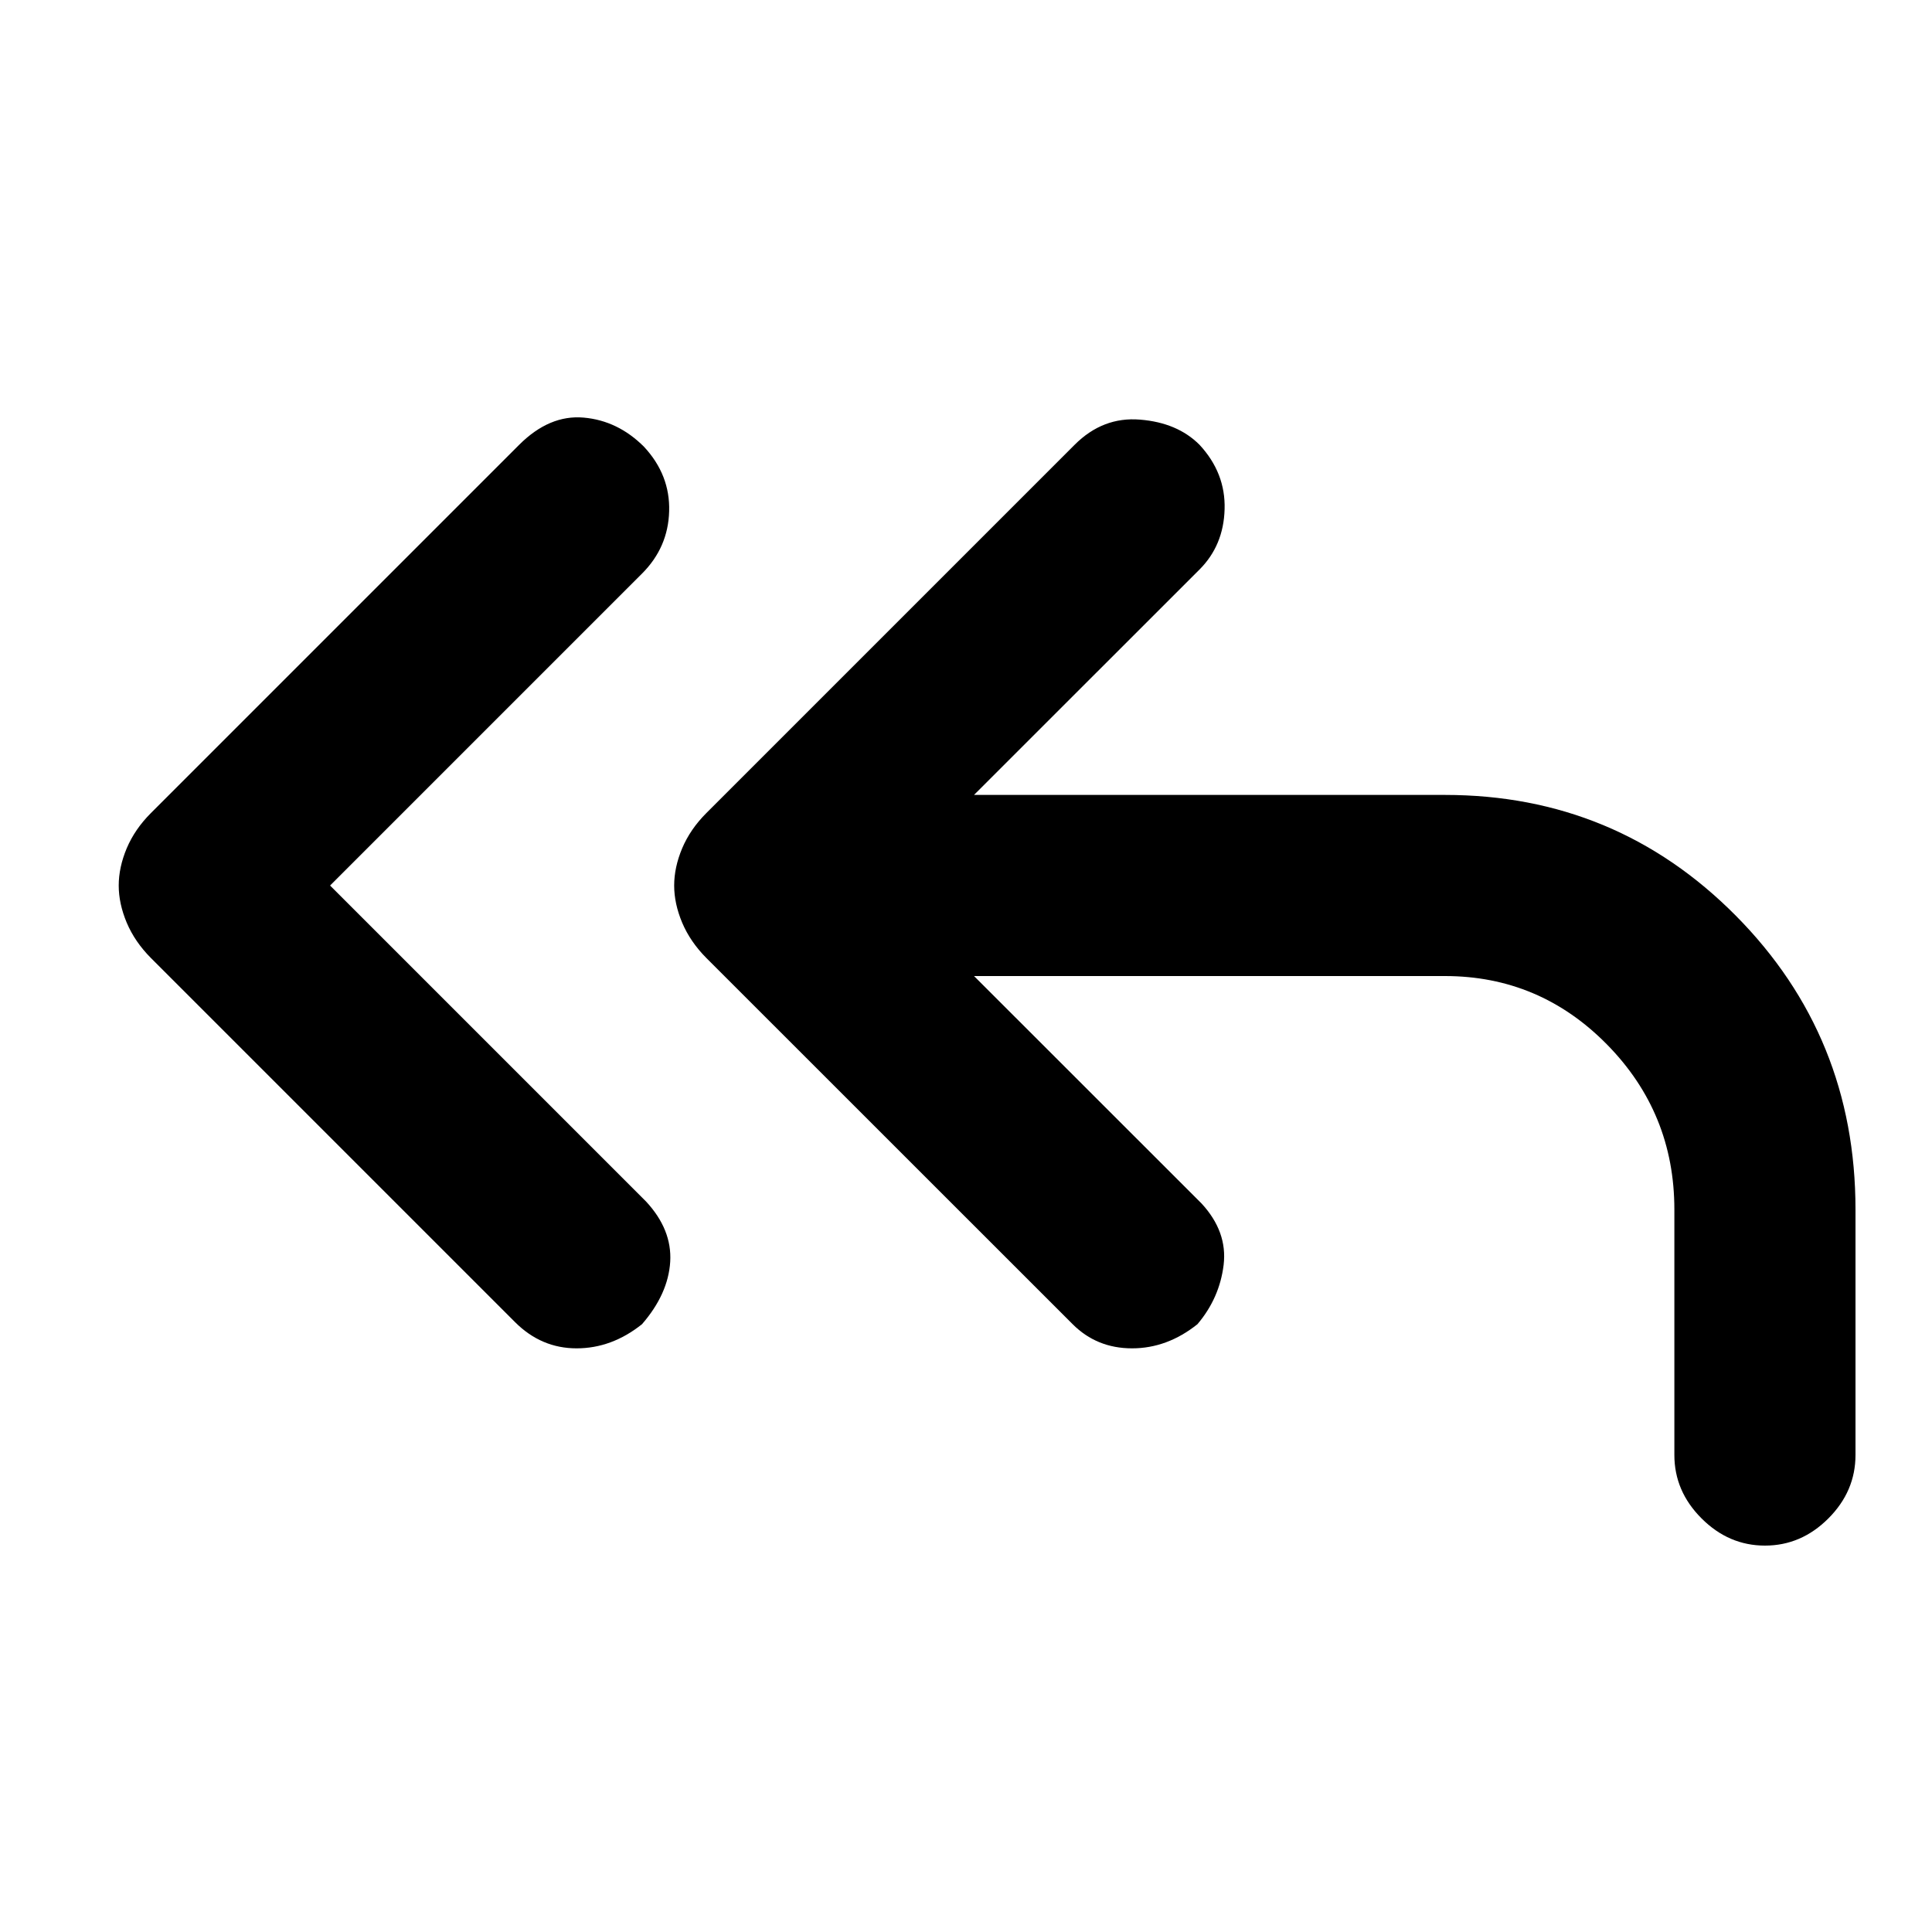 <svg xmlns="http://www.w3.org/2000/svg" height="20" width="20"><path d="M5.333 13.688 1.562 9.917Q1.396 9.75 1.312 9.552Q1.229 9.354 1.229 9.167Q1.229 8.979 1.312 8.781Q1.396 8.583 1.562 8.417L5.375 4.604Q5.688 4.292 6.042 4.323Q6.396 4.354 6.667 4.625Q6.938 4.917 6.927 5.292Q6.917 5.667 6.646 5.938L3.417 9.167L6.688 12.438Q6.958 12.729 6.938 13.062Q6.917 13.396 6.646 13.708Q6.333 13.958 5.969 13.958Q5.604 13.958 5.333 13.688ZM18.271 16Q17.896 16 17.615 15.719Q17.333 15.438 17.333 15.062V12.521Q17.333 11.521 16.635 10.812Q15.938 10.104 14.958 10.104H10.083L12.438 12.458Q12.708 12.75 12.667 13.094Q12.625 13.438 12.396 13.708Q12.083 13.958 11.719 13.958Q11.354 13.958 11.104 13.708L7.312 9.917Q7.146 9.75 7.062 9.552Q6.979 9.354 6.979 9.167Q6.979 8.979 7.062 8.781Q7.146 8.583 7.312 8.417L11.125 4.604Q11.417 4.312 11.802 4.344Q12.188 4.375 12.417 4.604Q12.688 4.896 12.677 5.271Q12.667 5.646 12.417 5.896L10.083 8.229H14.958Q16.729 8.229 17.969 9.479Q19.208 10.729 19.208 12.521V15.062Q19.208 15.438 18.927 15.719Q18.646 16 18.271 16Z"/></svg>